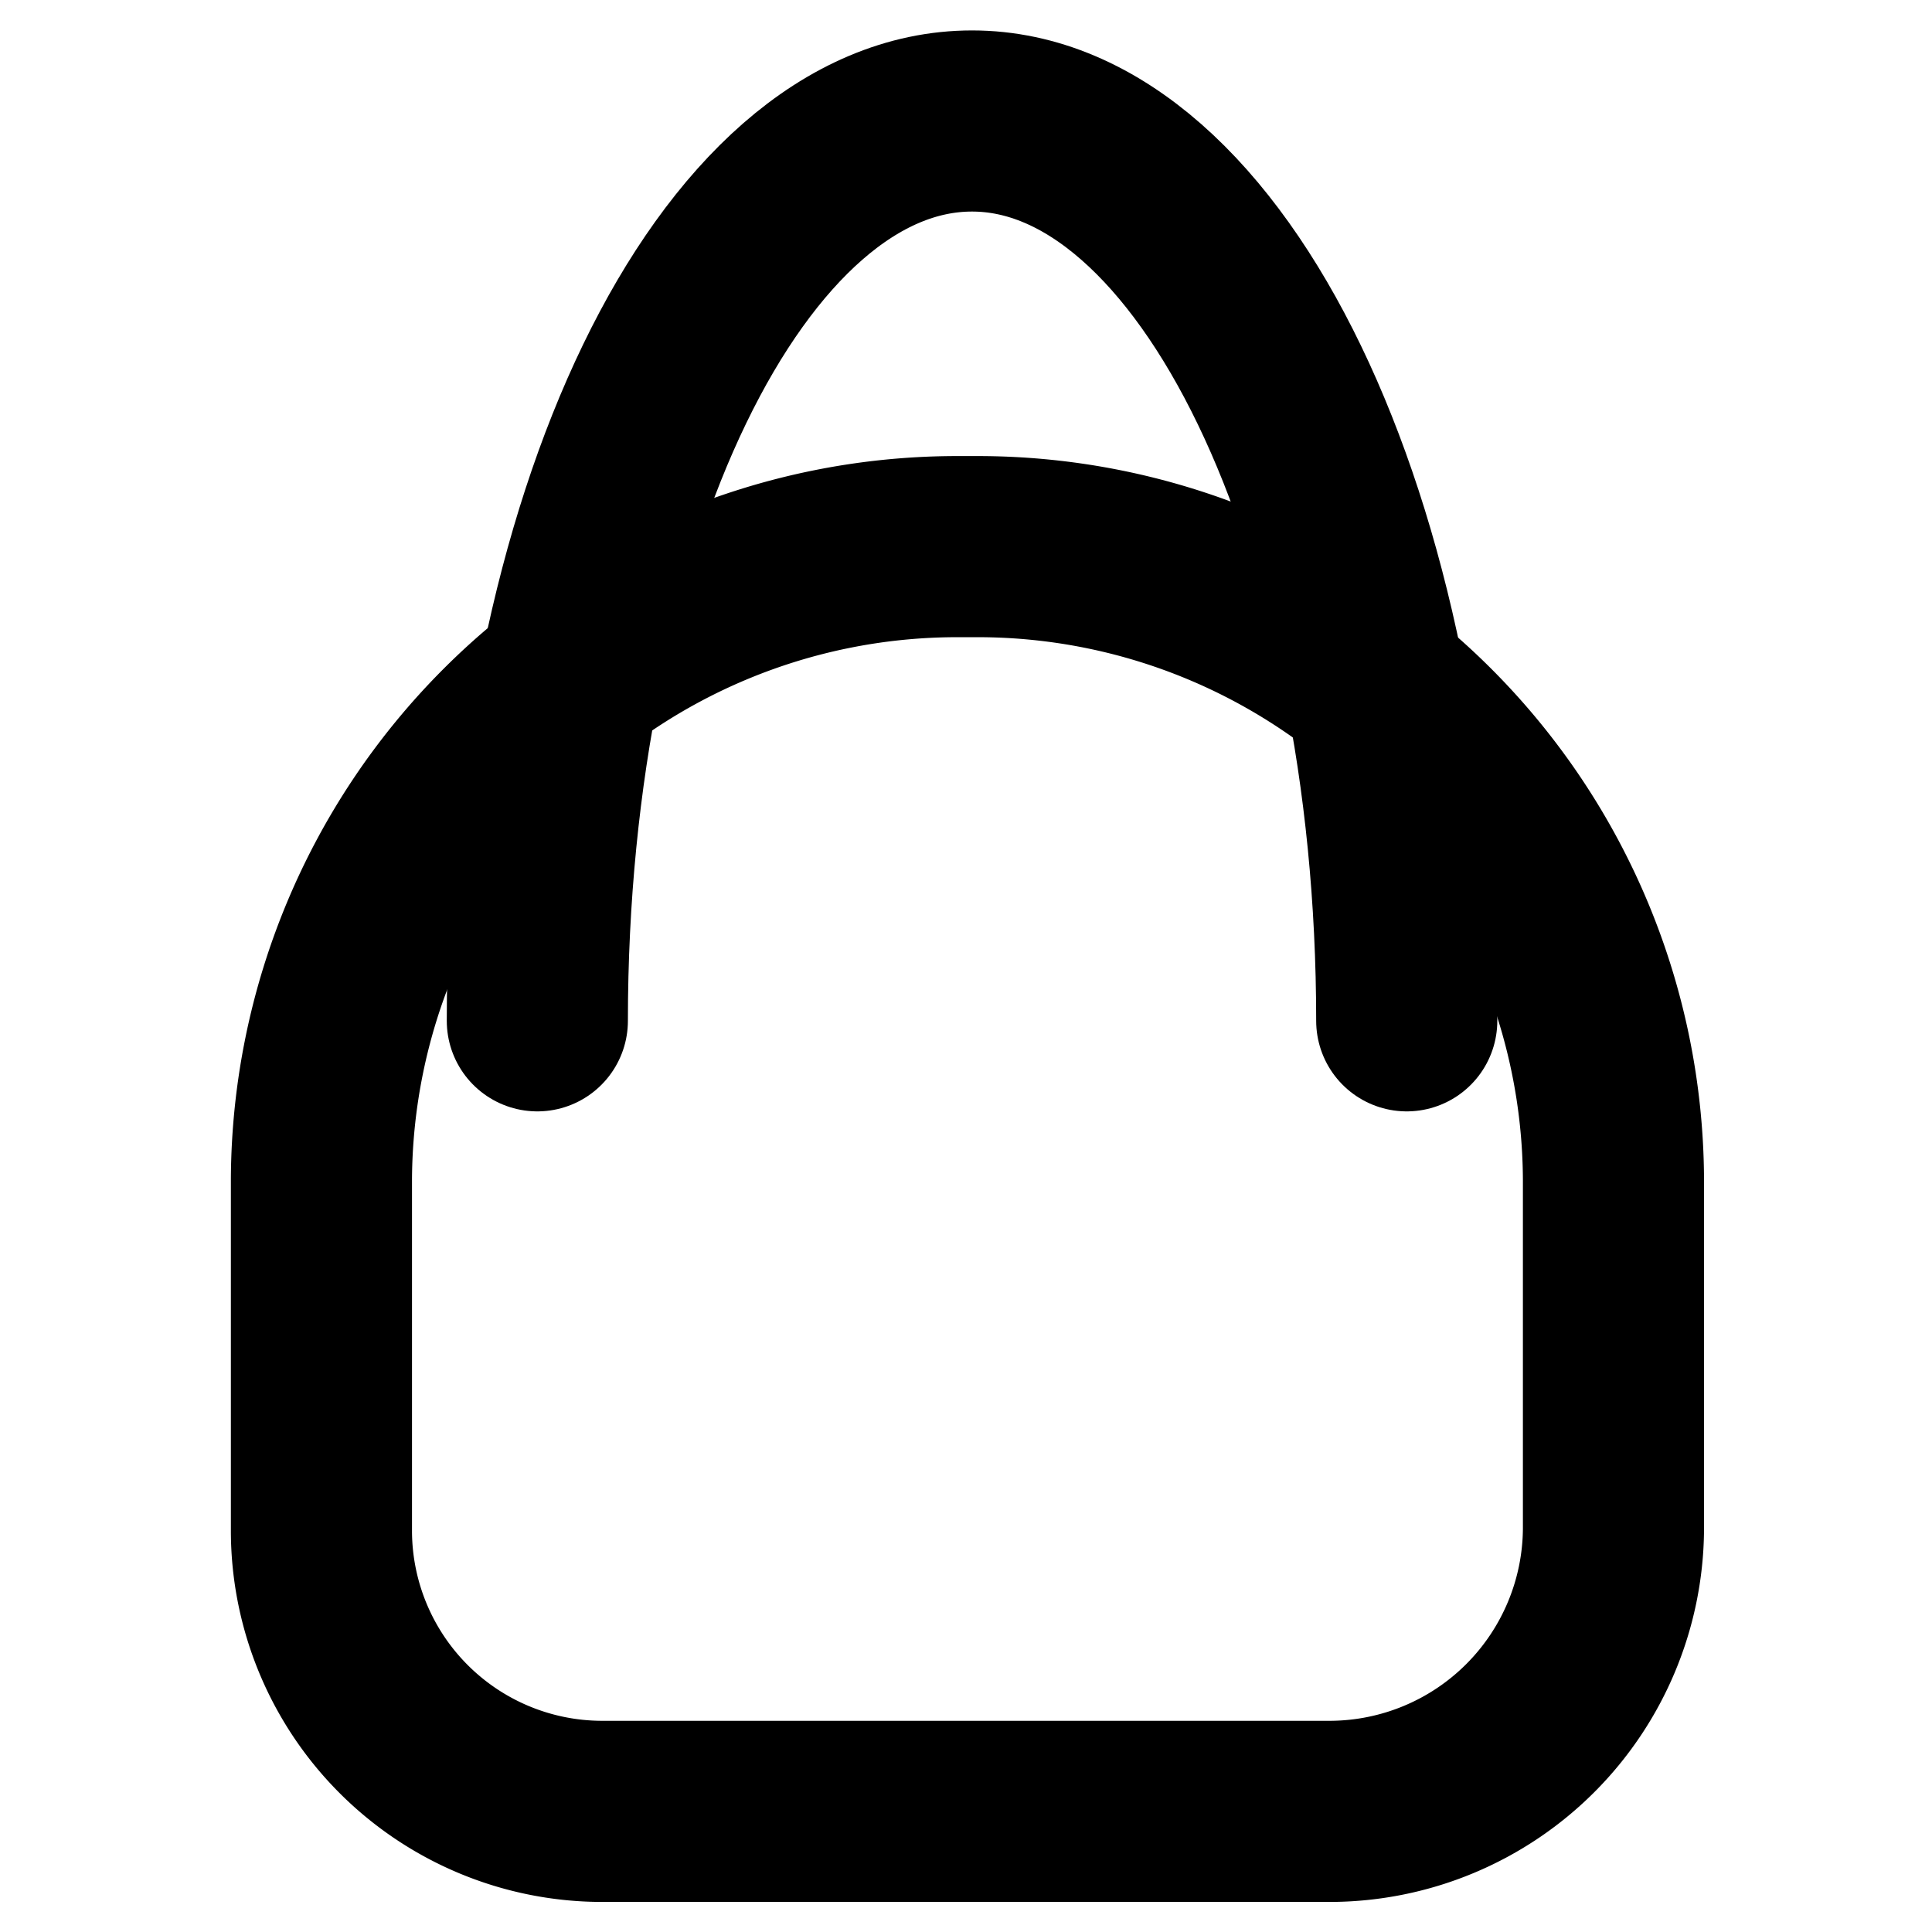 <svg xmlns="http://www.w3.org/2000/svg" width="16" height="16" viewBox="0 0 16 16"><defs><style>.a,.b{fill:none;}.b{stroke:#000;stroke-linecap:round;stroke-miterlimit:10;stroke-width:1.5px;}</style></defs><g transform="translate(-0.114 -0.113)"><rect class="a" width="16" height="16" transform="translate(0.114 0.113)"/><g transform="translate(2.776 1.115)"><path class="b" d="M19.159,28.674H13.116A2.326,2.326,0,0,1,10.8,26.357V23.437A5.265,5.265,0,0,1,16.037,18.2h.227A5.265,5.265,0,0,1,21.5,23.437v2.9A2.353,2.353,0,0,1,19.159,28.674Z" transform="translate(-10.8 -14.675)"/><path class="b" d="M17.9,11.652c0-4.129,1.611-7.452,3.6-7.452s3.6,3.349,3.6,7.452" transform="translate(-16.112 -4.2)"/></g></g></svg>